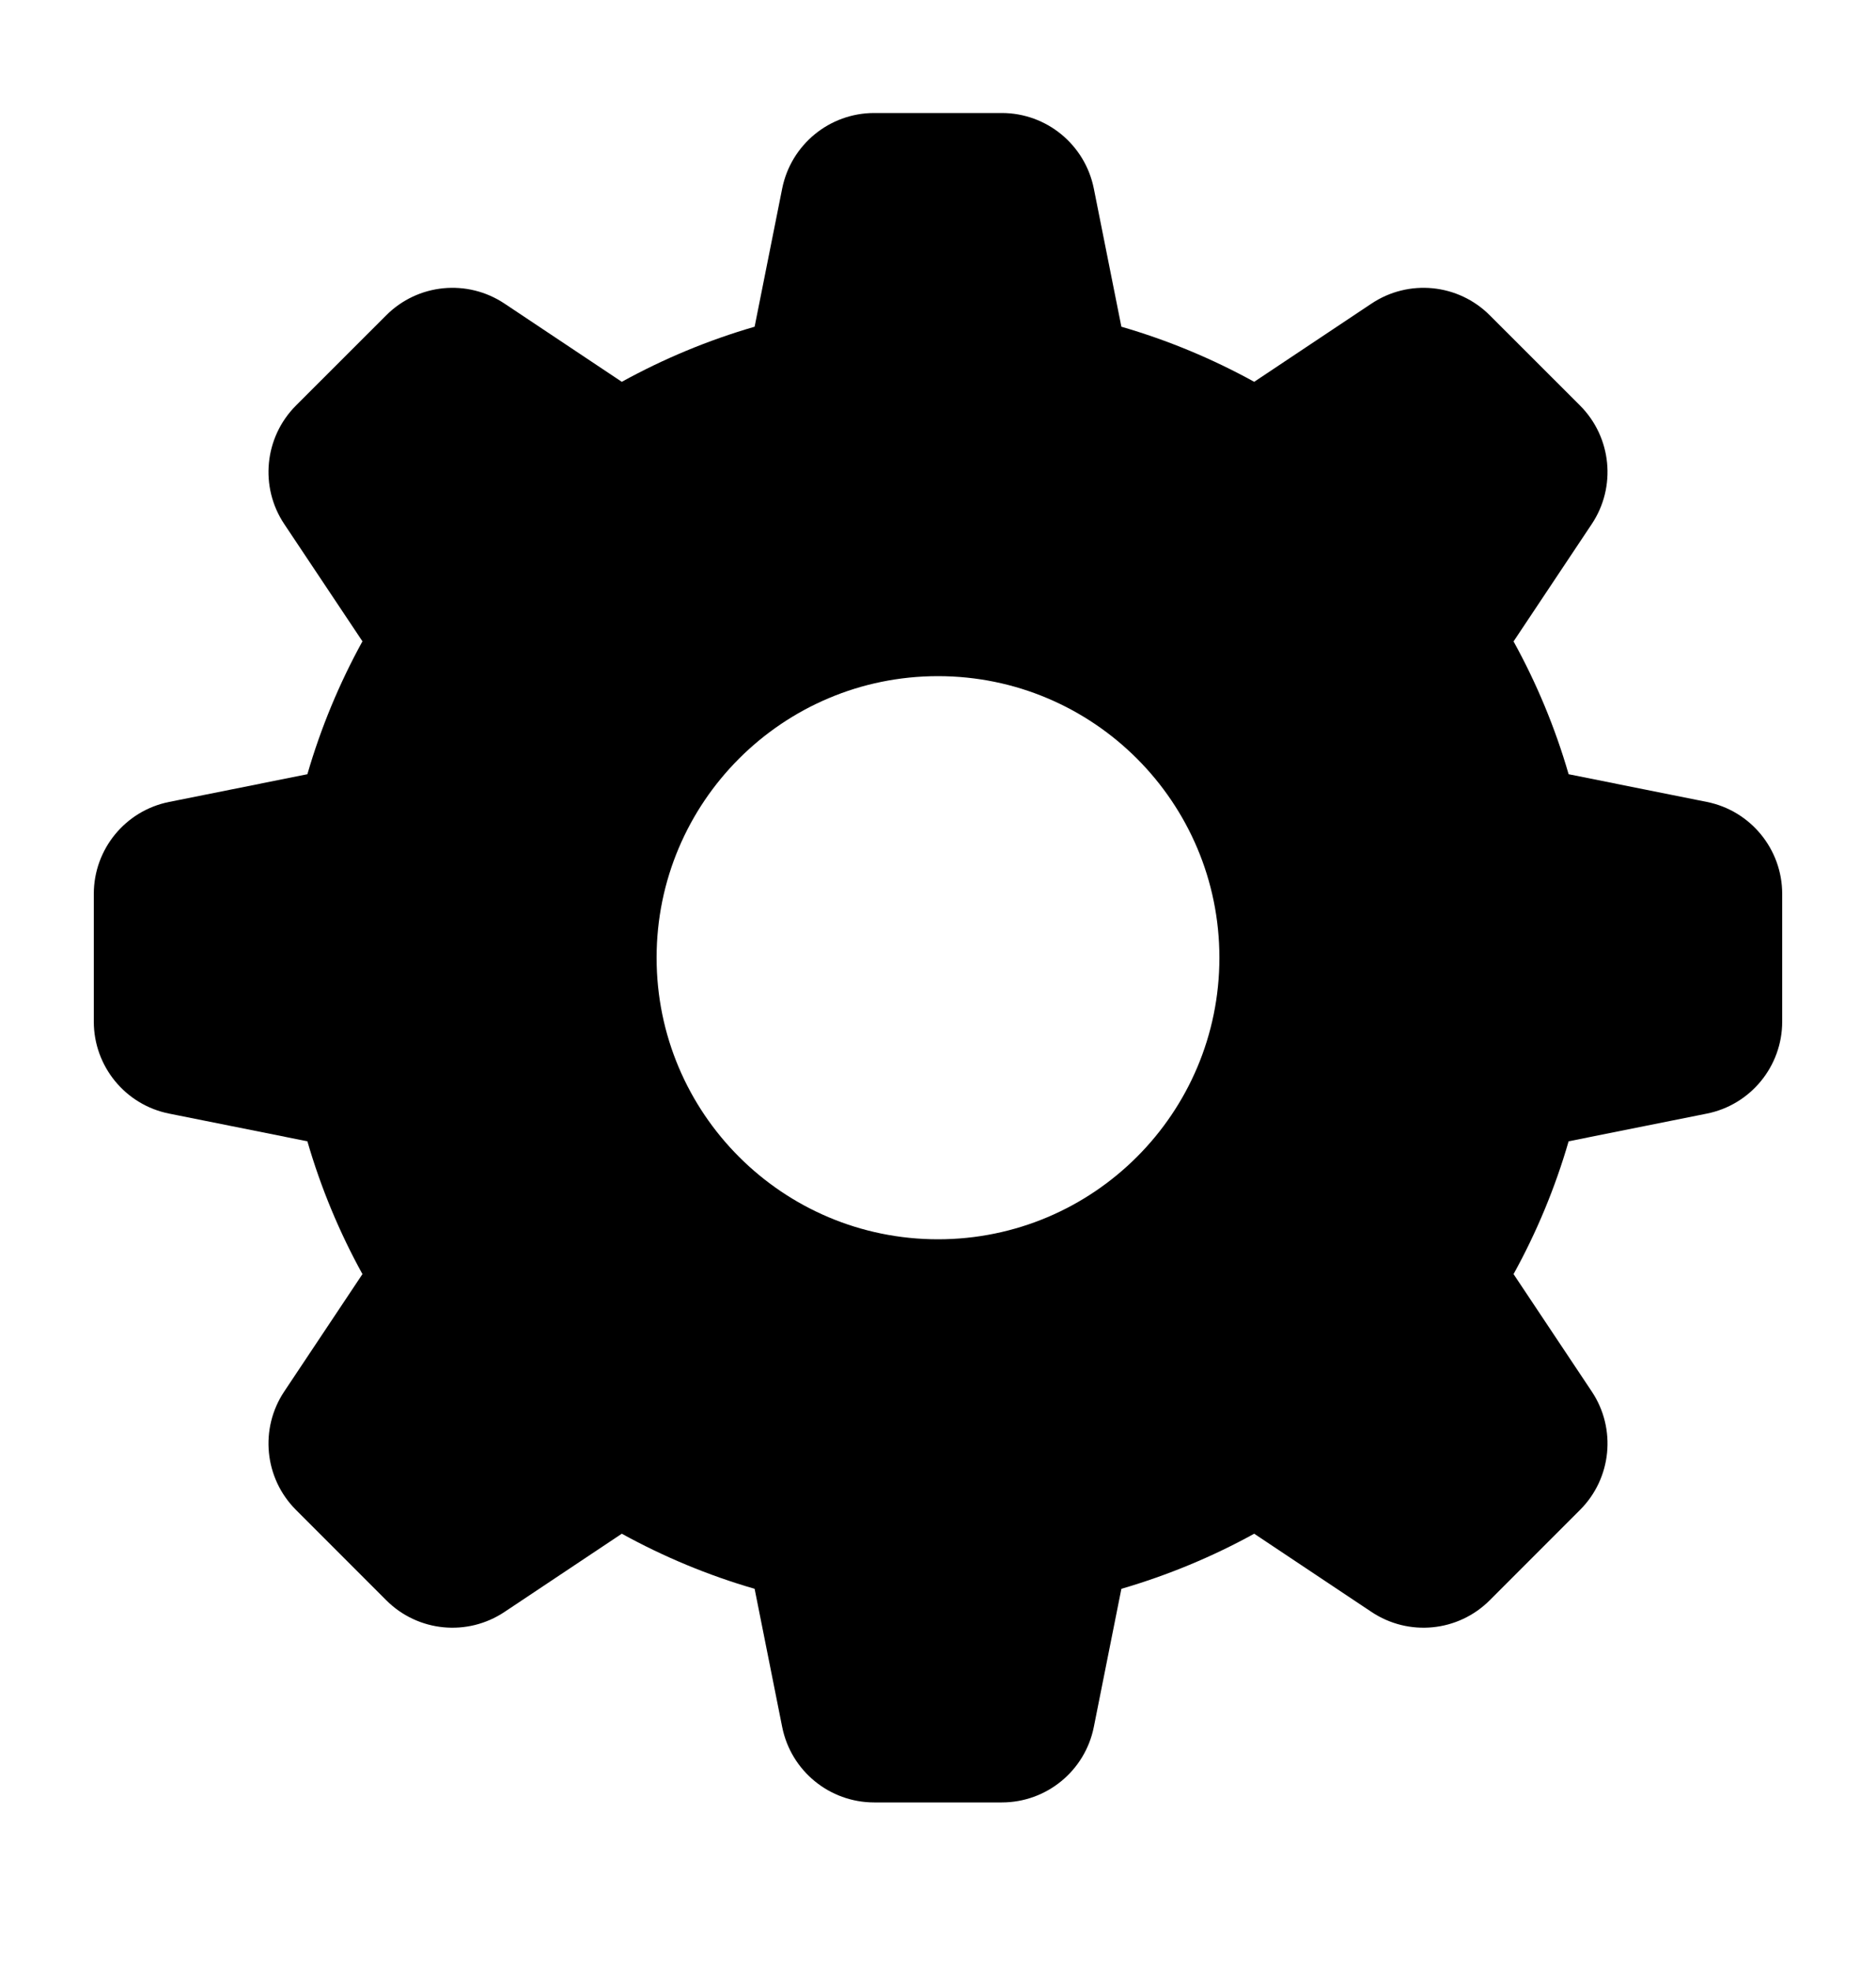<svg width="20" height="21" viewBox="0 0 20 21" fill="none" xmlns="http://www.w3.org/2000/svg">
<path fill-rule="evenodd" clip-rule="evenodd" d="M8.339 2.008C8.433 1.541 8.843 1.204 9.32 1.204H10.68C11.157 1.204 11.567 1.541 11.661 2.008L11.955 3.481C12.452 3.625 12.926 3.823 13.371 4.068L14.621 3.235C15.018 2.97 15.546 3.022 15.883 3.36L16.845 4.321C17.182 4.659 17.234 5.187 16.97 5.583L16.136 6.834C16.381 7.278 16.579 7.752 16.723 8.249L18.196 8.544C18.663 8.637 19 9.048 19 9.524V10.885C19 11.361 18.663 11.772 18.196 11.865L16.723 12.16C16.579 12.657 16.381 13.131 16.136 13.575L16.97 14.826C17.234 15.222 17.182 15.75 16.845 16.087L15.883 17.049C15.546 17.387 15.018 17.439 14.621 17.174L13.371 16.341C12.926 16.586 12.452 16.783 11.955 16.928L11.661 18.401C11.567 18.868 11.157 19.204 10.68 19.204H9.32C8.843 19.204 8.433 18.868 8.339 18.401L8.045 16.928C7.548 16.784 7.074 16.586 6.629 16.341L5.379 17.174C4.982 17.439 4.454 17.387 4.117 17.049L3.155 16.087C2.818 15.75 2.766 15.222 3.03 14.826L3.864 13.575C3.619 13.131 3.421 12.657 3.277 12.16L1.804 11.865C1.336 11.772 1 11.361 1 10.885L1 9.524C1 9.048 1.336 8.637 1.804 8.544L3.277 8.249C3.421 7.752 3.619 7.278 3.864 6.833L3.03 5.583C2.766 5.187 2.818 4.659 3.155 4.321L4.117 3.36C4.454 3.022 4.982 2.97 5.379 3.235L6.629 4.068C7.074 3.823 7.548 3.625 8.045 3.481L8.339 2.008ZM13 10.204C13 11.861 11.657 13.204 10 13.204C8.343 13.204 7 11.861 7 10.204C7 8.548 8.343 7.204 10 7.204C11.657 7.204 13 8.548 13 10.204Z" fill="black"/>
</svg>
